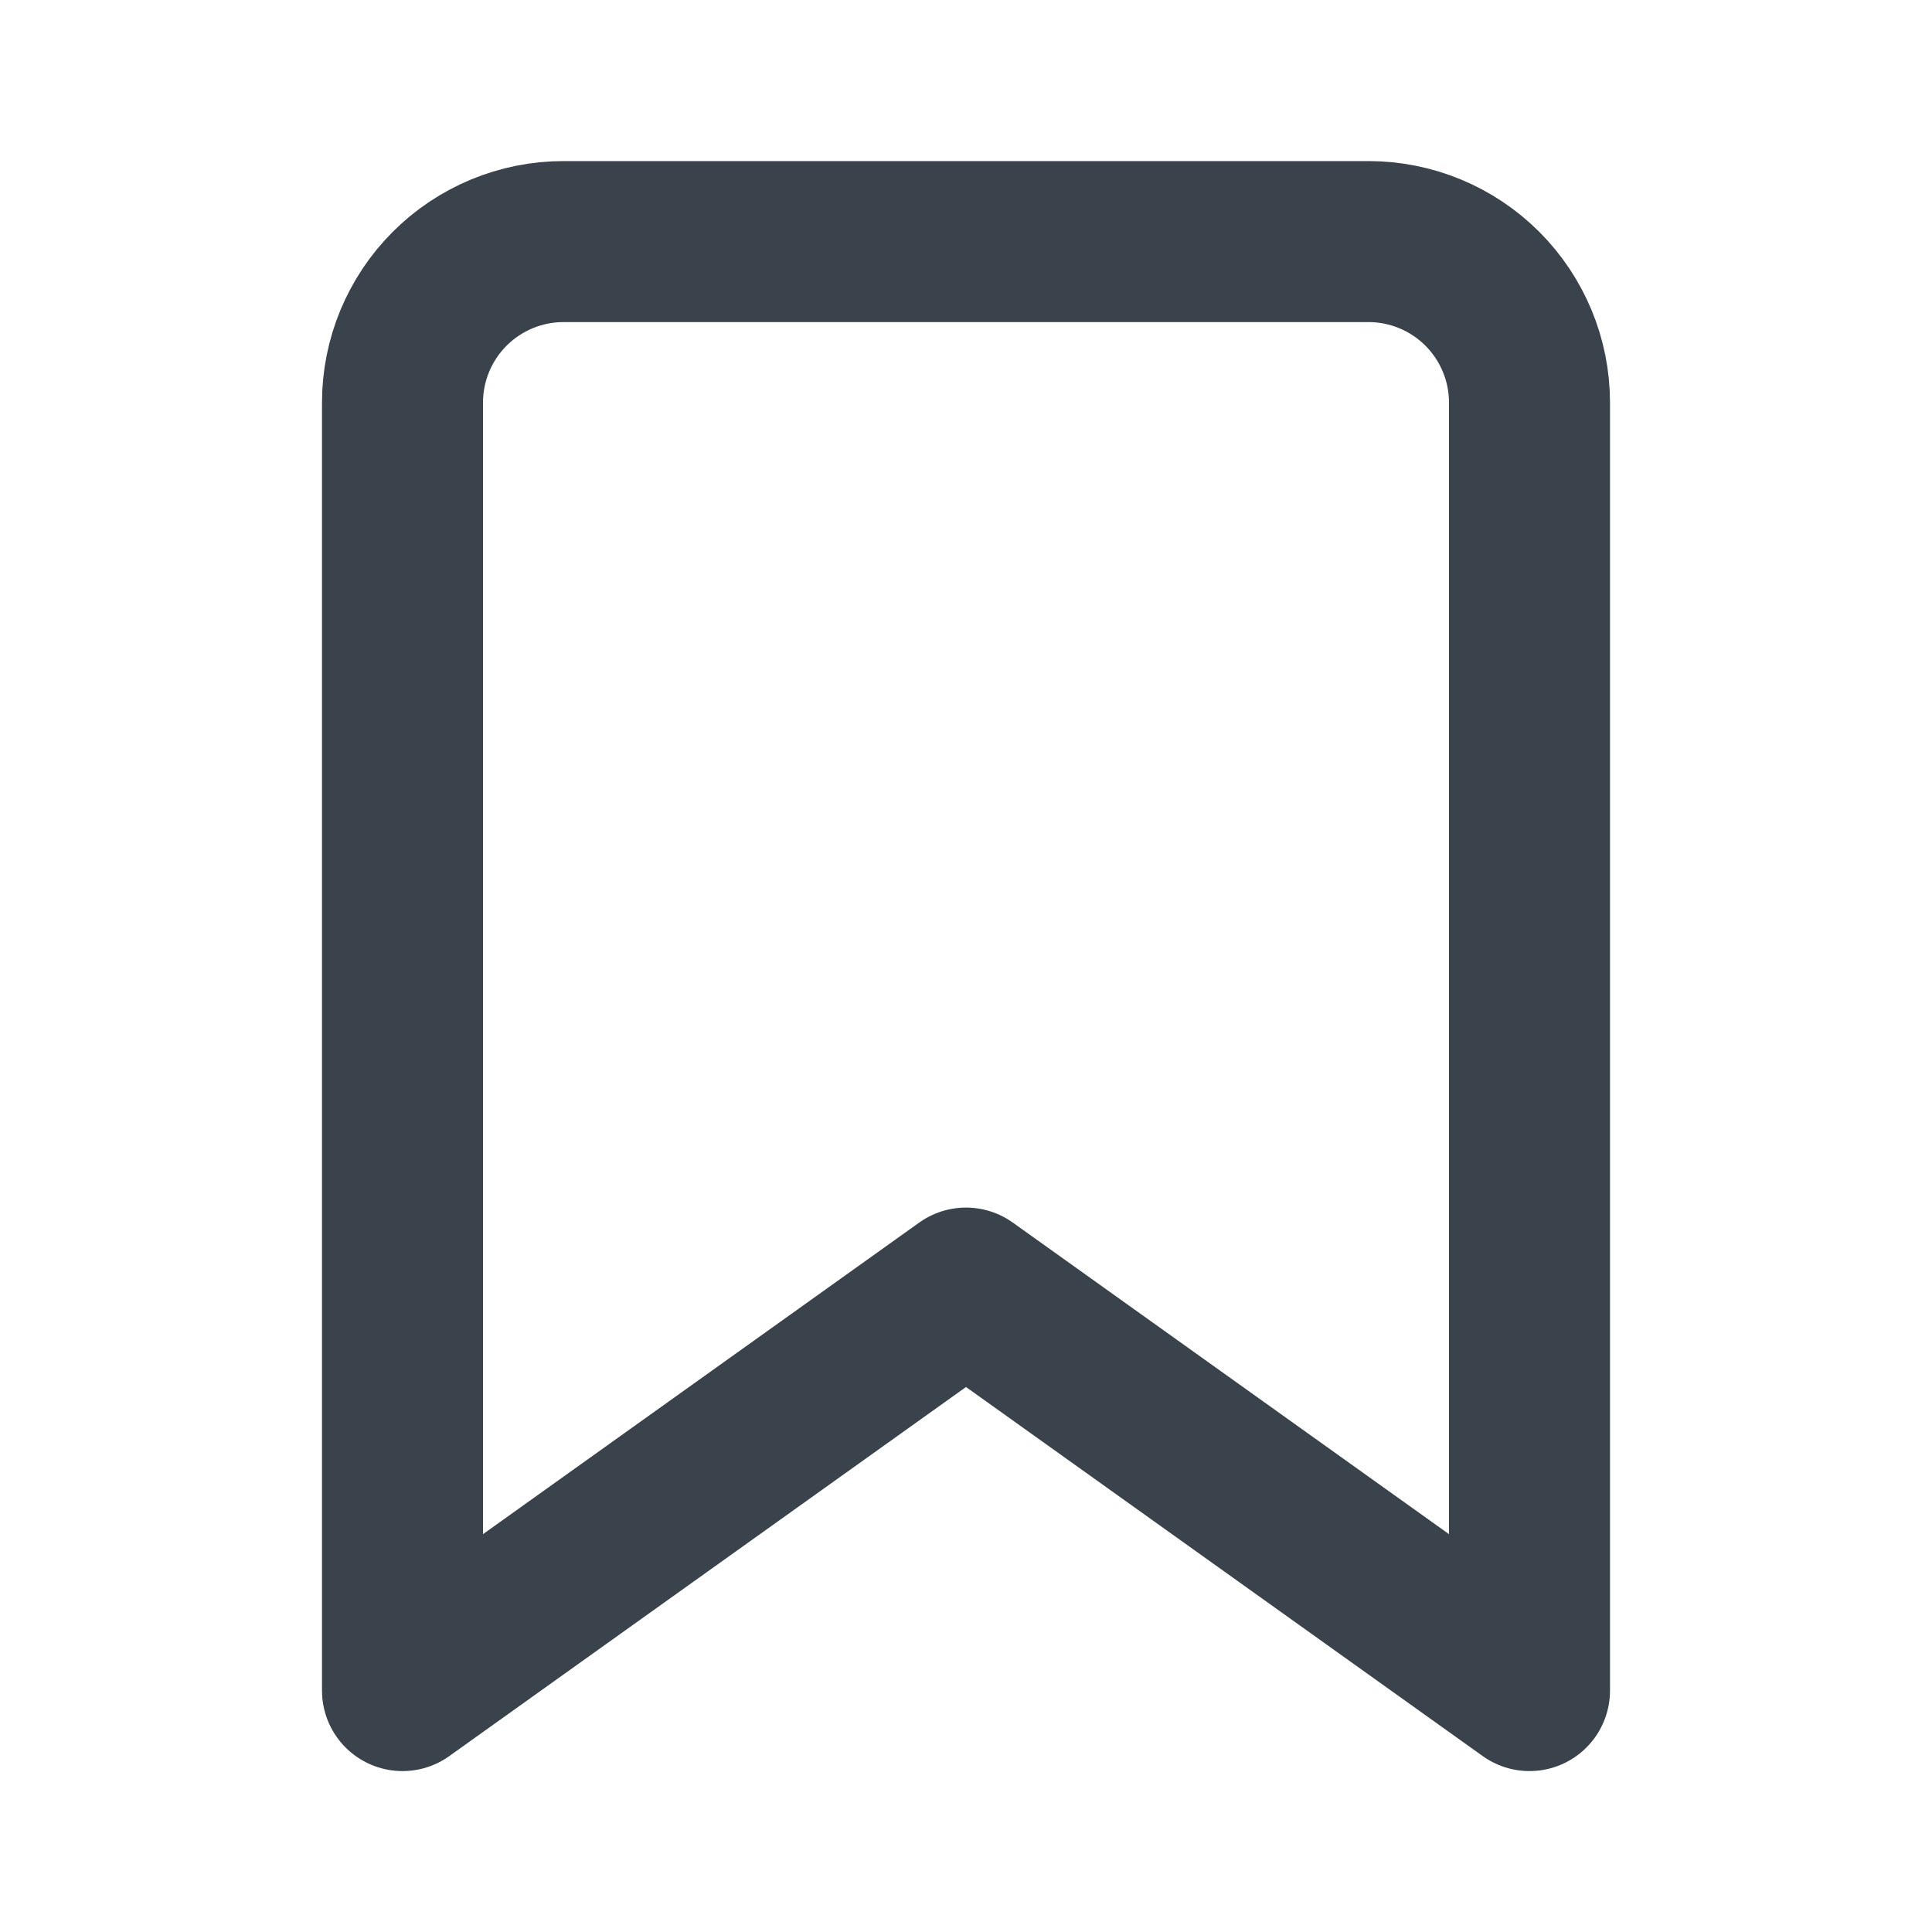 <svg width="24" height="24" viewBox="0 0 24 24" fill="none" xmlns="http://www.w3.org/2000/svg">
  <path
    d="M19 21.001L12 16.001L5 21.001V5.001C5 4.471 5.211 3.962 5.586 3.587C5.961 3.212 6.47 3.001 7 3.001H17C17.53 3.001 18.039 3.212 18.414 3.587C18.789 3.962 19 4.471 19 5.001V21.001Z"
    stroke="#3A424C" stroke-width="2" stroke-linecap="round" stroke-linejoin="round" />
</svg>
